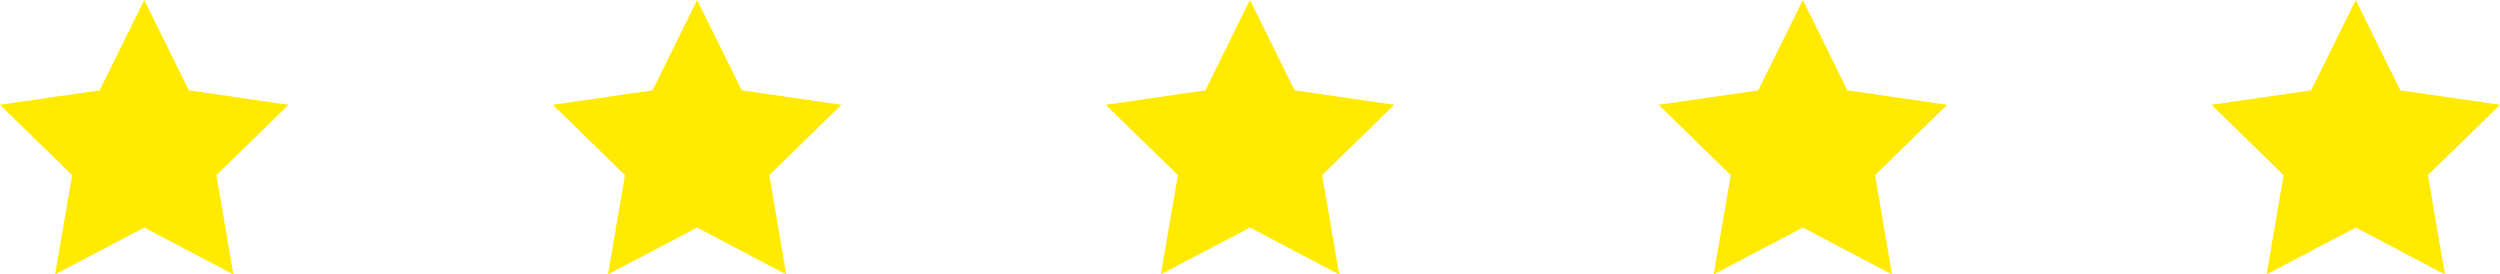 <svg xmlns="http://www.w3.org/2000/svg" width="247.207" height="27.132" viewBox="0 0 247.207 27.132">
  <g id="Group_408" data-name="Group 408" transform="translate(-840.794 -4324.49)">
    <path id="Path_37" data-name="Path 37" d="M14.264,0,9.856,8.931,0,10.363l7.132,6.952L5.448,27.132,14.264,22.5l8.816,4.635L21.4,17.315l7.132-6.952L18.672,8.931Z" transform="translate(840.794 4324.49)" fill="#ffea00"/>
    <path id="Path_37-2" data-name="Path 37" d="M14.264,0,9.856,8.931,0,10.363l7.132,6.952L5.448,27.132,14.264,22.5l8.816,4.635L21.4,17.315l7.132-6.952L18.672,8.931Z" transform="translate(895.463 4324.49)" fill="#ffea00"/>
    <path id="Path_37-3" data-name="Path 37" d="M14.264,0,9.856,8.931,0,10.363l7.132,6.952L5.448,27.132,14.264,22.5l8.816,4.635L21.4,17.315l7.132-6.952L18.672,8.931Z" transform="translate(950.133 4324.49)" fill="#ffea00"/>
    <path id="Path_37-4" data-name="Path 37" d="M14.264,0,9.856,8.931,0,10.363l7.132,6.952L5.448,27.132,14.264,22.5l8.816,4.635L21.4,17.315l7.132-6.952L18.672,8.931Z" transform="translate(1004.802 4324.49)" fill="#ffea00"/>
    <path id="Path_37-5" data-name="Path 37" d="M14.264,0,9.856,8.931,0,10.363l7.132,6.952L5.448,27.132,14.264,22.5l8.816,4.635L21.4,17.315l7.132-6.952L18.672,8.931Z" transform="translate(1059.472 4324.49)" fill="#ffea00"/>
  </g>
</svg>
